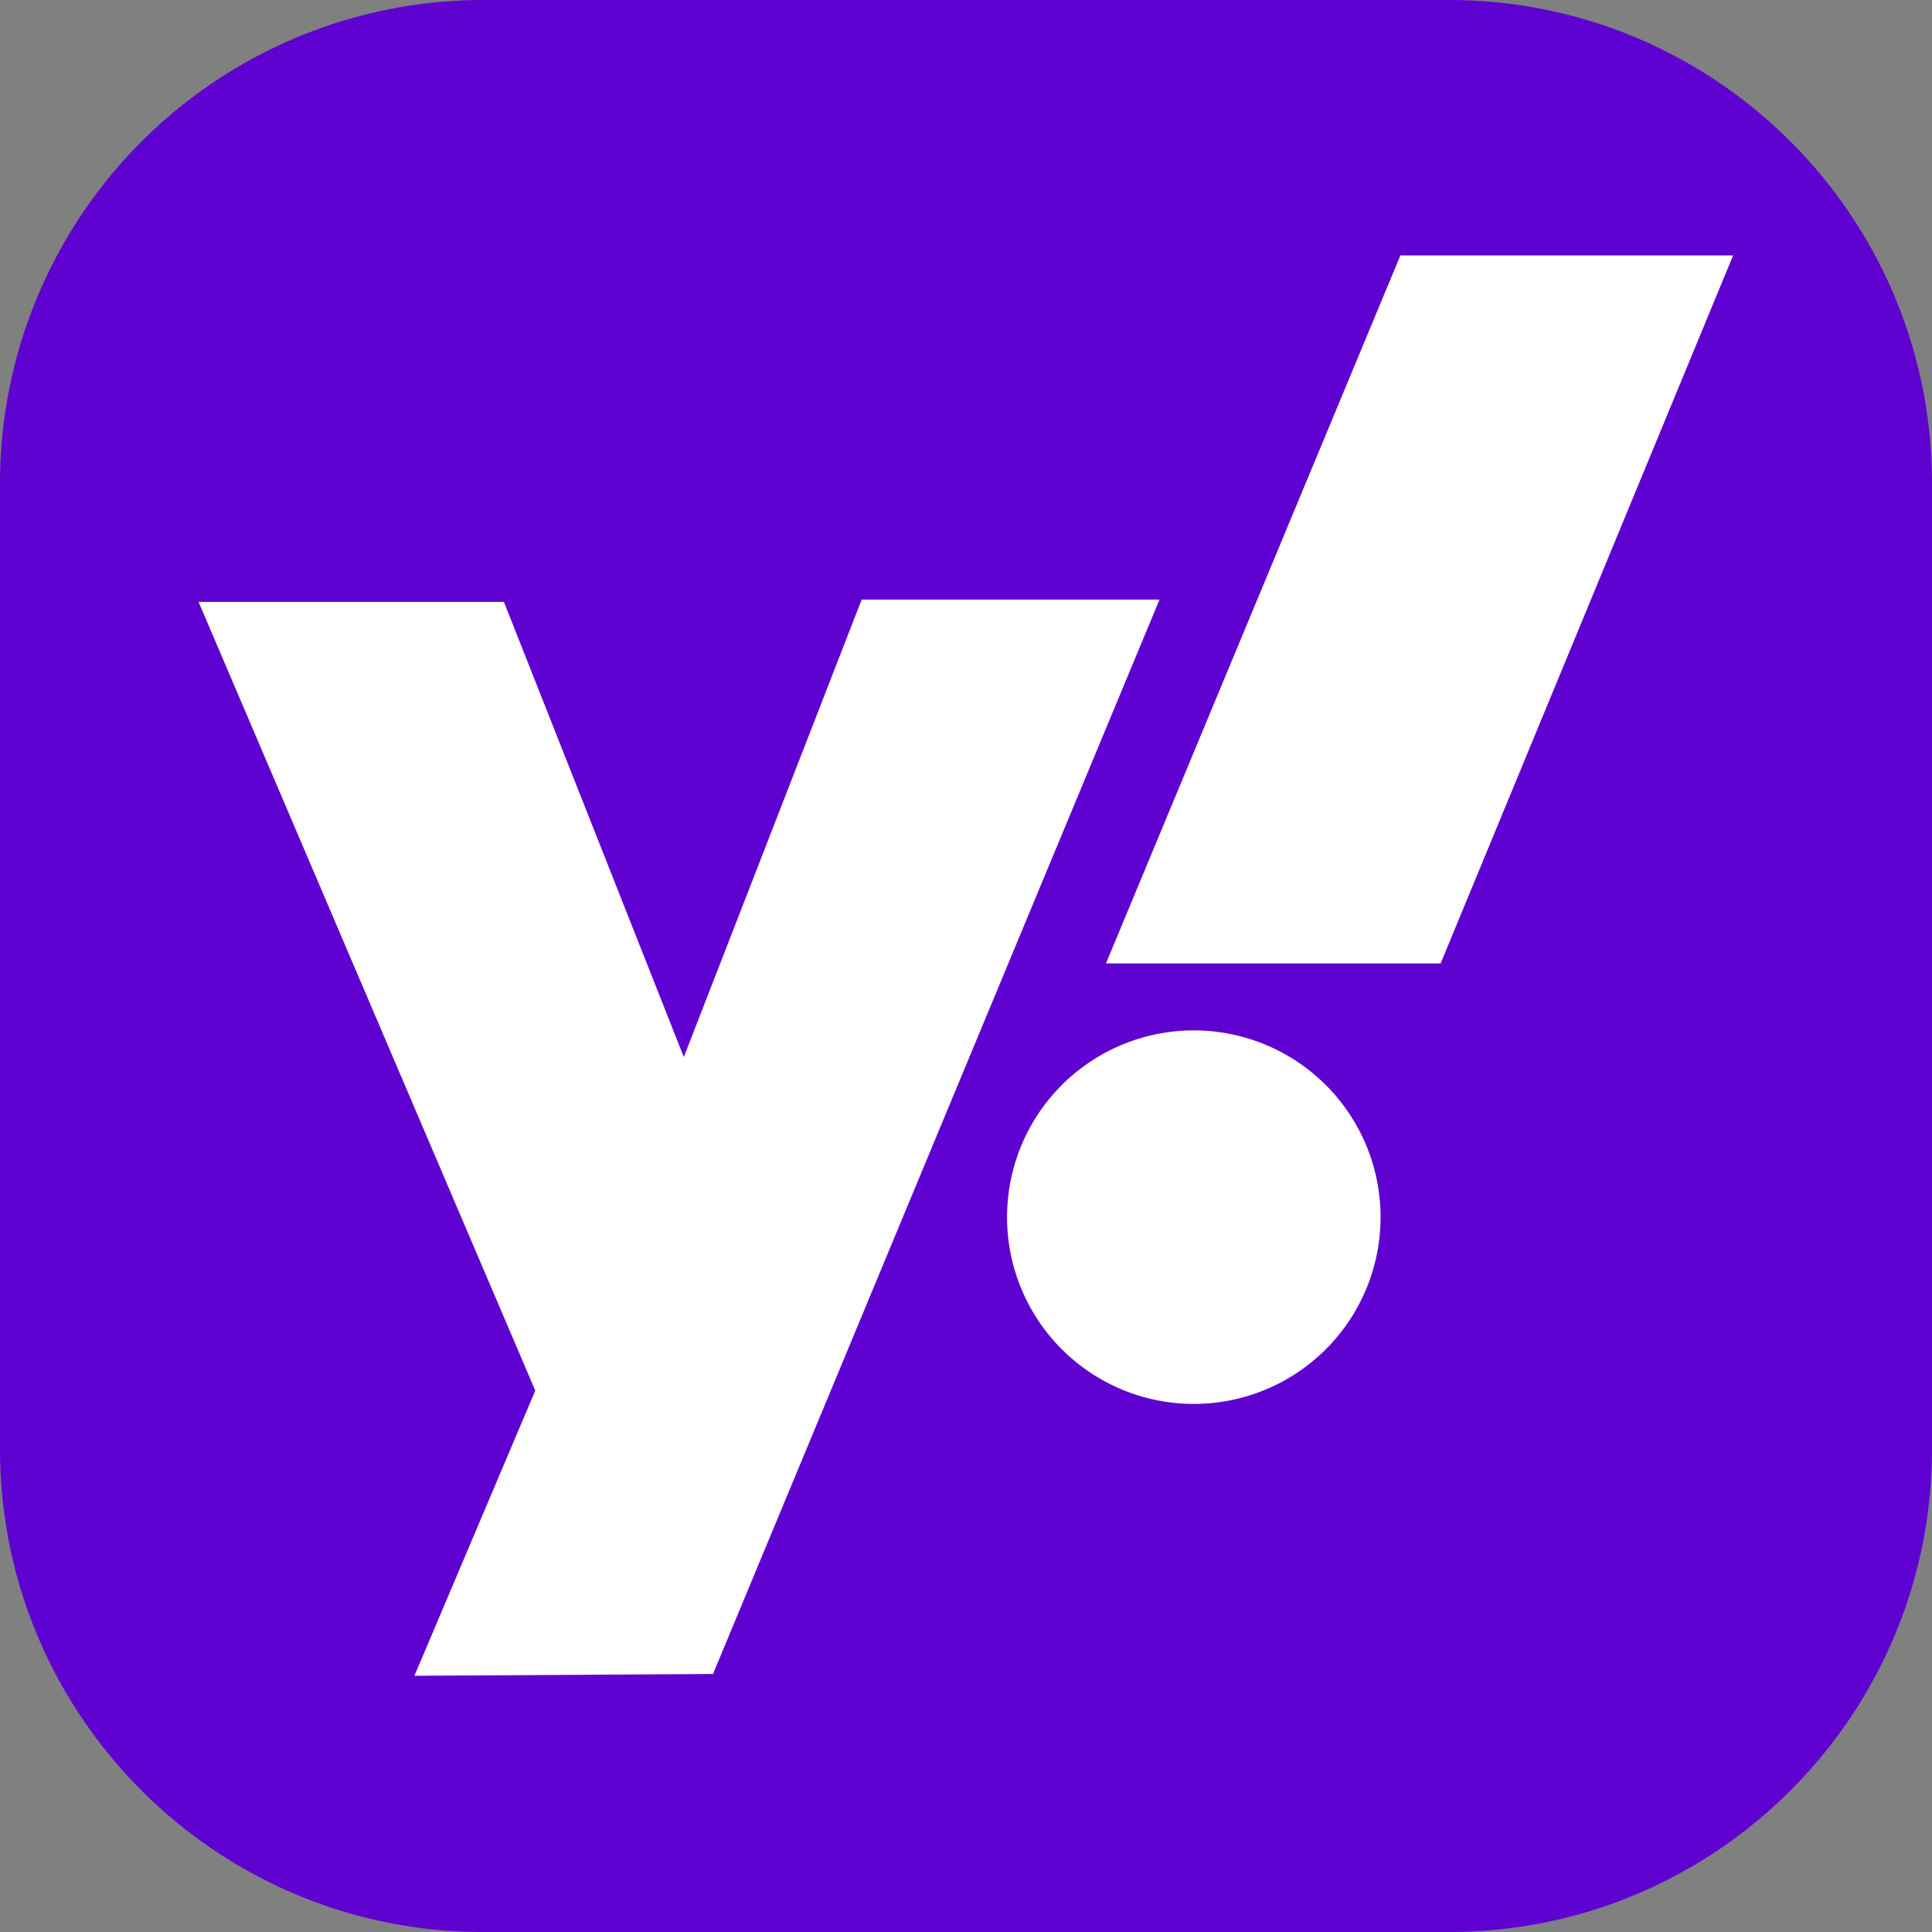 <svg width="17" height="17" viewBox="0 0 18 18" xmlns="http://www.w3.org/2000/svg" fill-rule="evenodd" clip-rule="evenodd" stroke-linejoin="round" stroke-miterlimit="2"><rect x="0" y="0" width="18" height="18" fill="#808080" stroke="none"/><path d="M18 4.5C18 2.016 15.984 0 13.5 0h-9A4.502 4.502 0 000 4.5v9C0 15.984 2.016 18 4.5 18h9c2.484 0 4.5-2.016 4.5-4.5v-9z" fill="#5f01d1"/><clipPath id="a"><path d="M18 4.5C18 2.016 15.984 0 13.5 0h-9A4.502 4.502 0 000 4.5v9C0 15.984 2.016 18 4.5 18h9c2.484 0 4.5-2.016 4.5-4.5v-9z"/></clipPath><g clip-path="url(#a)"><path d="M11.123 9.6a1.74 1.74 0 11-.001 3.48 1.74 1.74 0 01.001-3.48zm-.82-.624h3.119l2.725-6.596h-3.1l-2.743 6.596zM1.852 5.608h2.843l1.676 4.24 1.657-4.262h2.775l-4.16 10.01-2.782.017 1.126-2.657L1.85 5.608z" fill="#fff"/></g></svg>